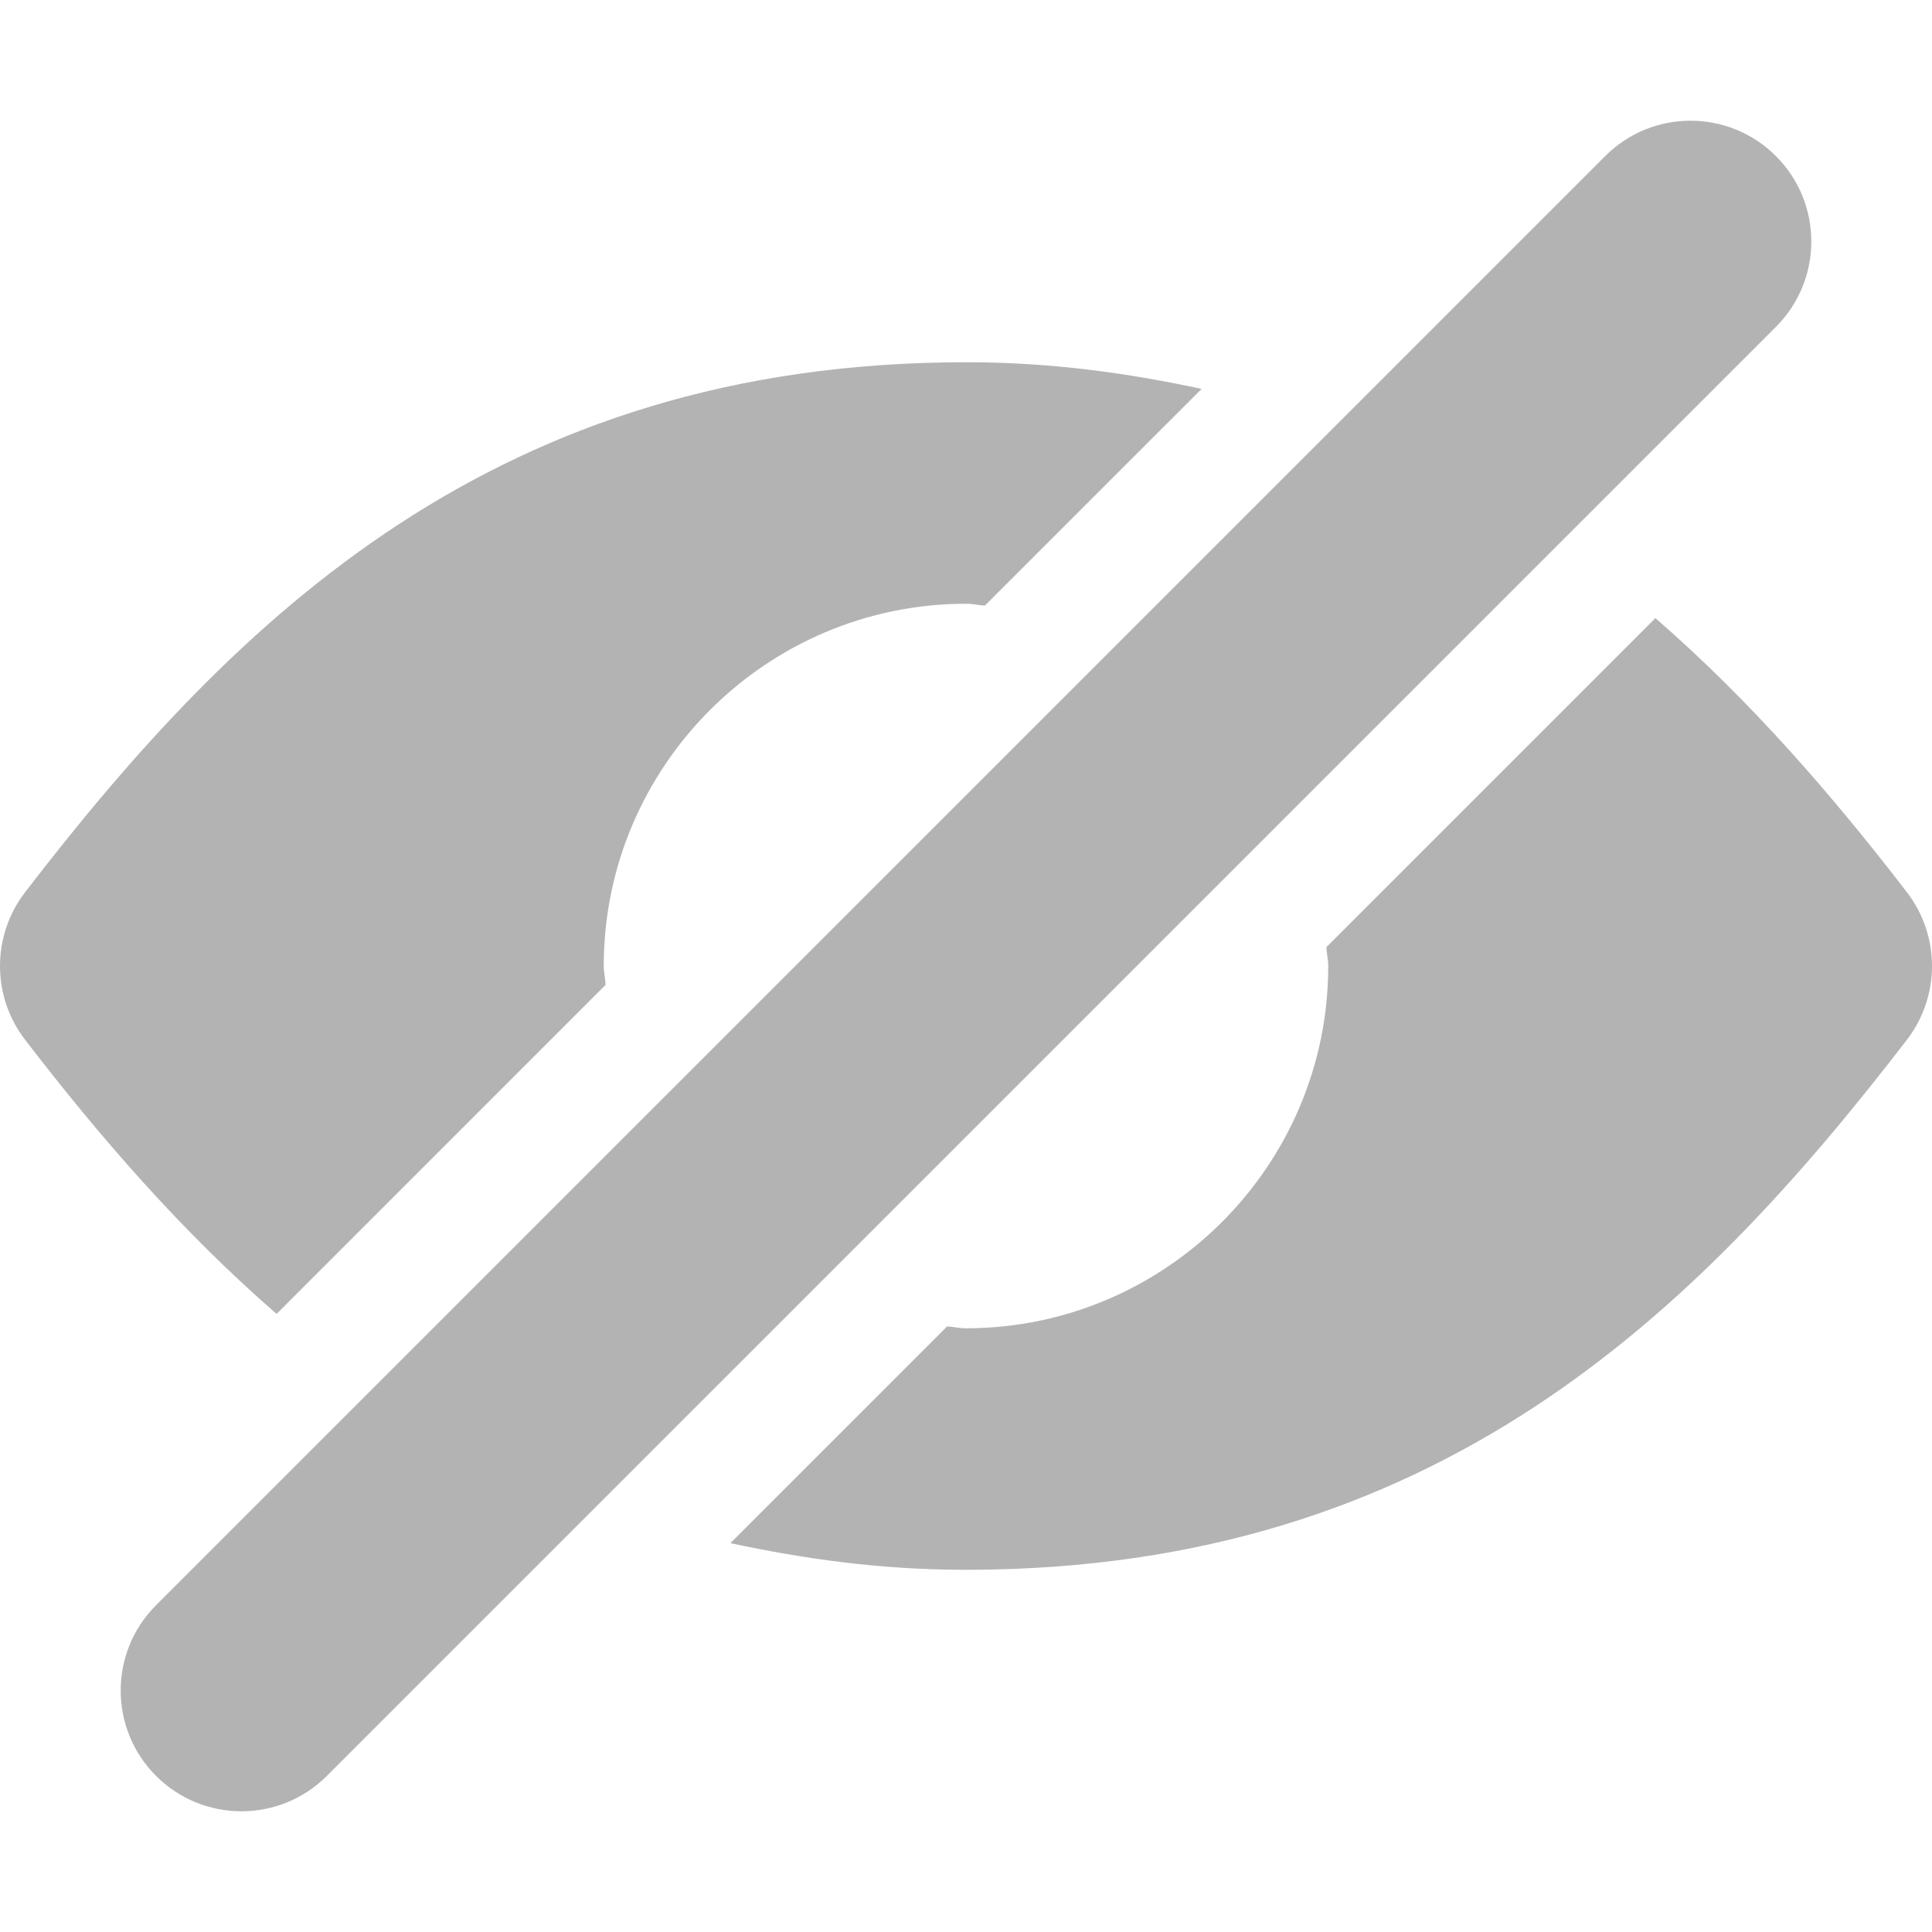 <svg xmlns="http://www.w3.org/2000/svg" width="200px" height="200px" viewBox="0 0 200 200" version="1.1">
    <g fill="#b3b3b3">
        <path
            d="M 183.844 16.16 C 181.402 13.715 178.203 12.496 175.004 12.496 C 171.805 12.496 168.609 13.715 166.168 16.16 L 16.156 166.168 C 11.273 171.051 11.273 178.961 16.156 183.844 C 18.598 186.285 21.797 187.504 24.996 187.504 C 28.195 187.504 31.391 186.285 33.832 183.844 L 183.844 33.836 C 188.727 28.953 188.727 21.039 183.844 16.16 Z M 183.844 16.16 " />
        <path
            d="M 28.633 136.016 L 62.691 101.953 C 62.668 101.297 62.5 100.672 62.5 100 C 62.5 79.348 79.309 62.523 99.965 62.5 C 99.977 62.488 100 62.488 100.023 62.5 C 100.023 62.5 100.023 62.5 100.035 62.5 C 100.695 62.5 101.305 62.656 101.953 62.695 L 124.391 40.258 C 116.859 38.645 108.934 37.5 100.059 37.5 C 100.059 37.5 100.059 37.5 100.047 37.5 C 100.035 37.5 100.023 37.5 100 37.5 C 100 37.5 99.973 37.5 99.949 37.5 C 99.938 37.5 99.938 37.5 99.938 37.5 C 51.438 37.523 24.484 63.891 2.582 92.383 C -0.859 96.875 -0.859 103.125 2.582 107.617 C 10.359 117.738 18.844 127.52 28.633 136.016 Z M 28.633 136.016 " />
        <path
            d="M 197.418 92.383 C 189.641 82.266 181.156 72.484 171.367 63.988 L 137.309 98.047 C 137.332 98.707 137.5 99.328 137.5 100 C 137.5 120.656 120.691 137.477 100.035 137.504 C 100.027 137.504 100.027 137.504 100.027 137.504 C 100.027 137.504 100.012 137.504 100 137.504 C 99.988 137.504 99.977 137.504 99.977 137.504 C 99.977 137.504 99.977 137.504 99.965 137.504 C 99.305 137.504 98.695 137.344 98.047 137.309 L 75.609 159.746 C 83.141 161.355 91.066 162.504 99.941 162.504 C 99.941 162.504 99.941 162.504 99.953 162.504 L 99.965 162.504 C 99.977 162.504 100 162.504 100 162.504 C 100 162.504 100.012 162.504 100.027 162.504 C 100.027 162.504 100.027 162.504 100.039 162.504 L 100.051 162.504 C 100.062 162.504 100.062 162.504 100.062 162.504 C 100.098 162.504 100.148 162.504 100.195 162.504 C 100.246 162.492 100.293 162.492 100.367 162.504 C 148.66 162.371 175.555 136.051 197.418 107.617 C 200.859 103.125 200.859 96.875 197.418 92.383 Z M 197.418 92.383 " />
    </g>
</svg>